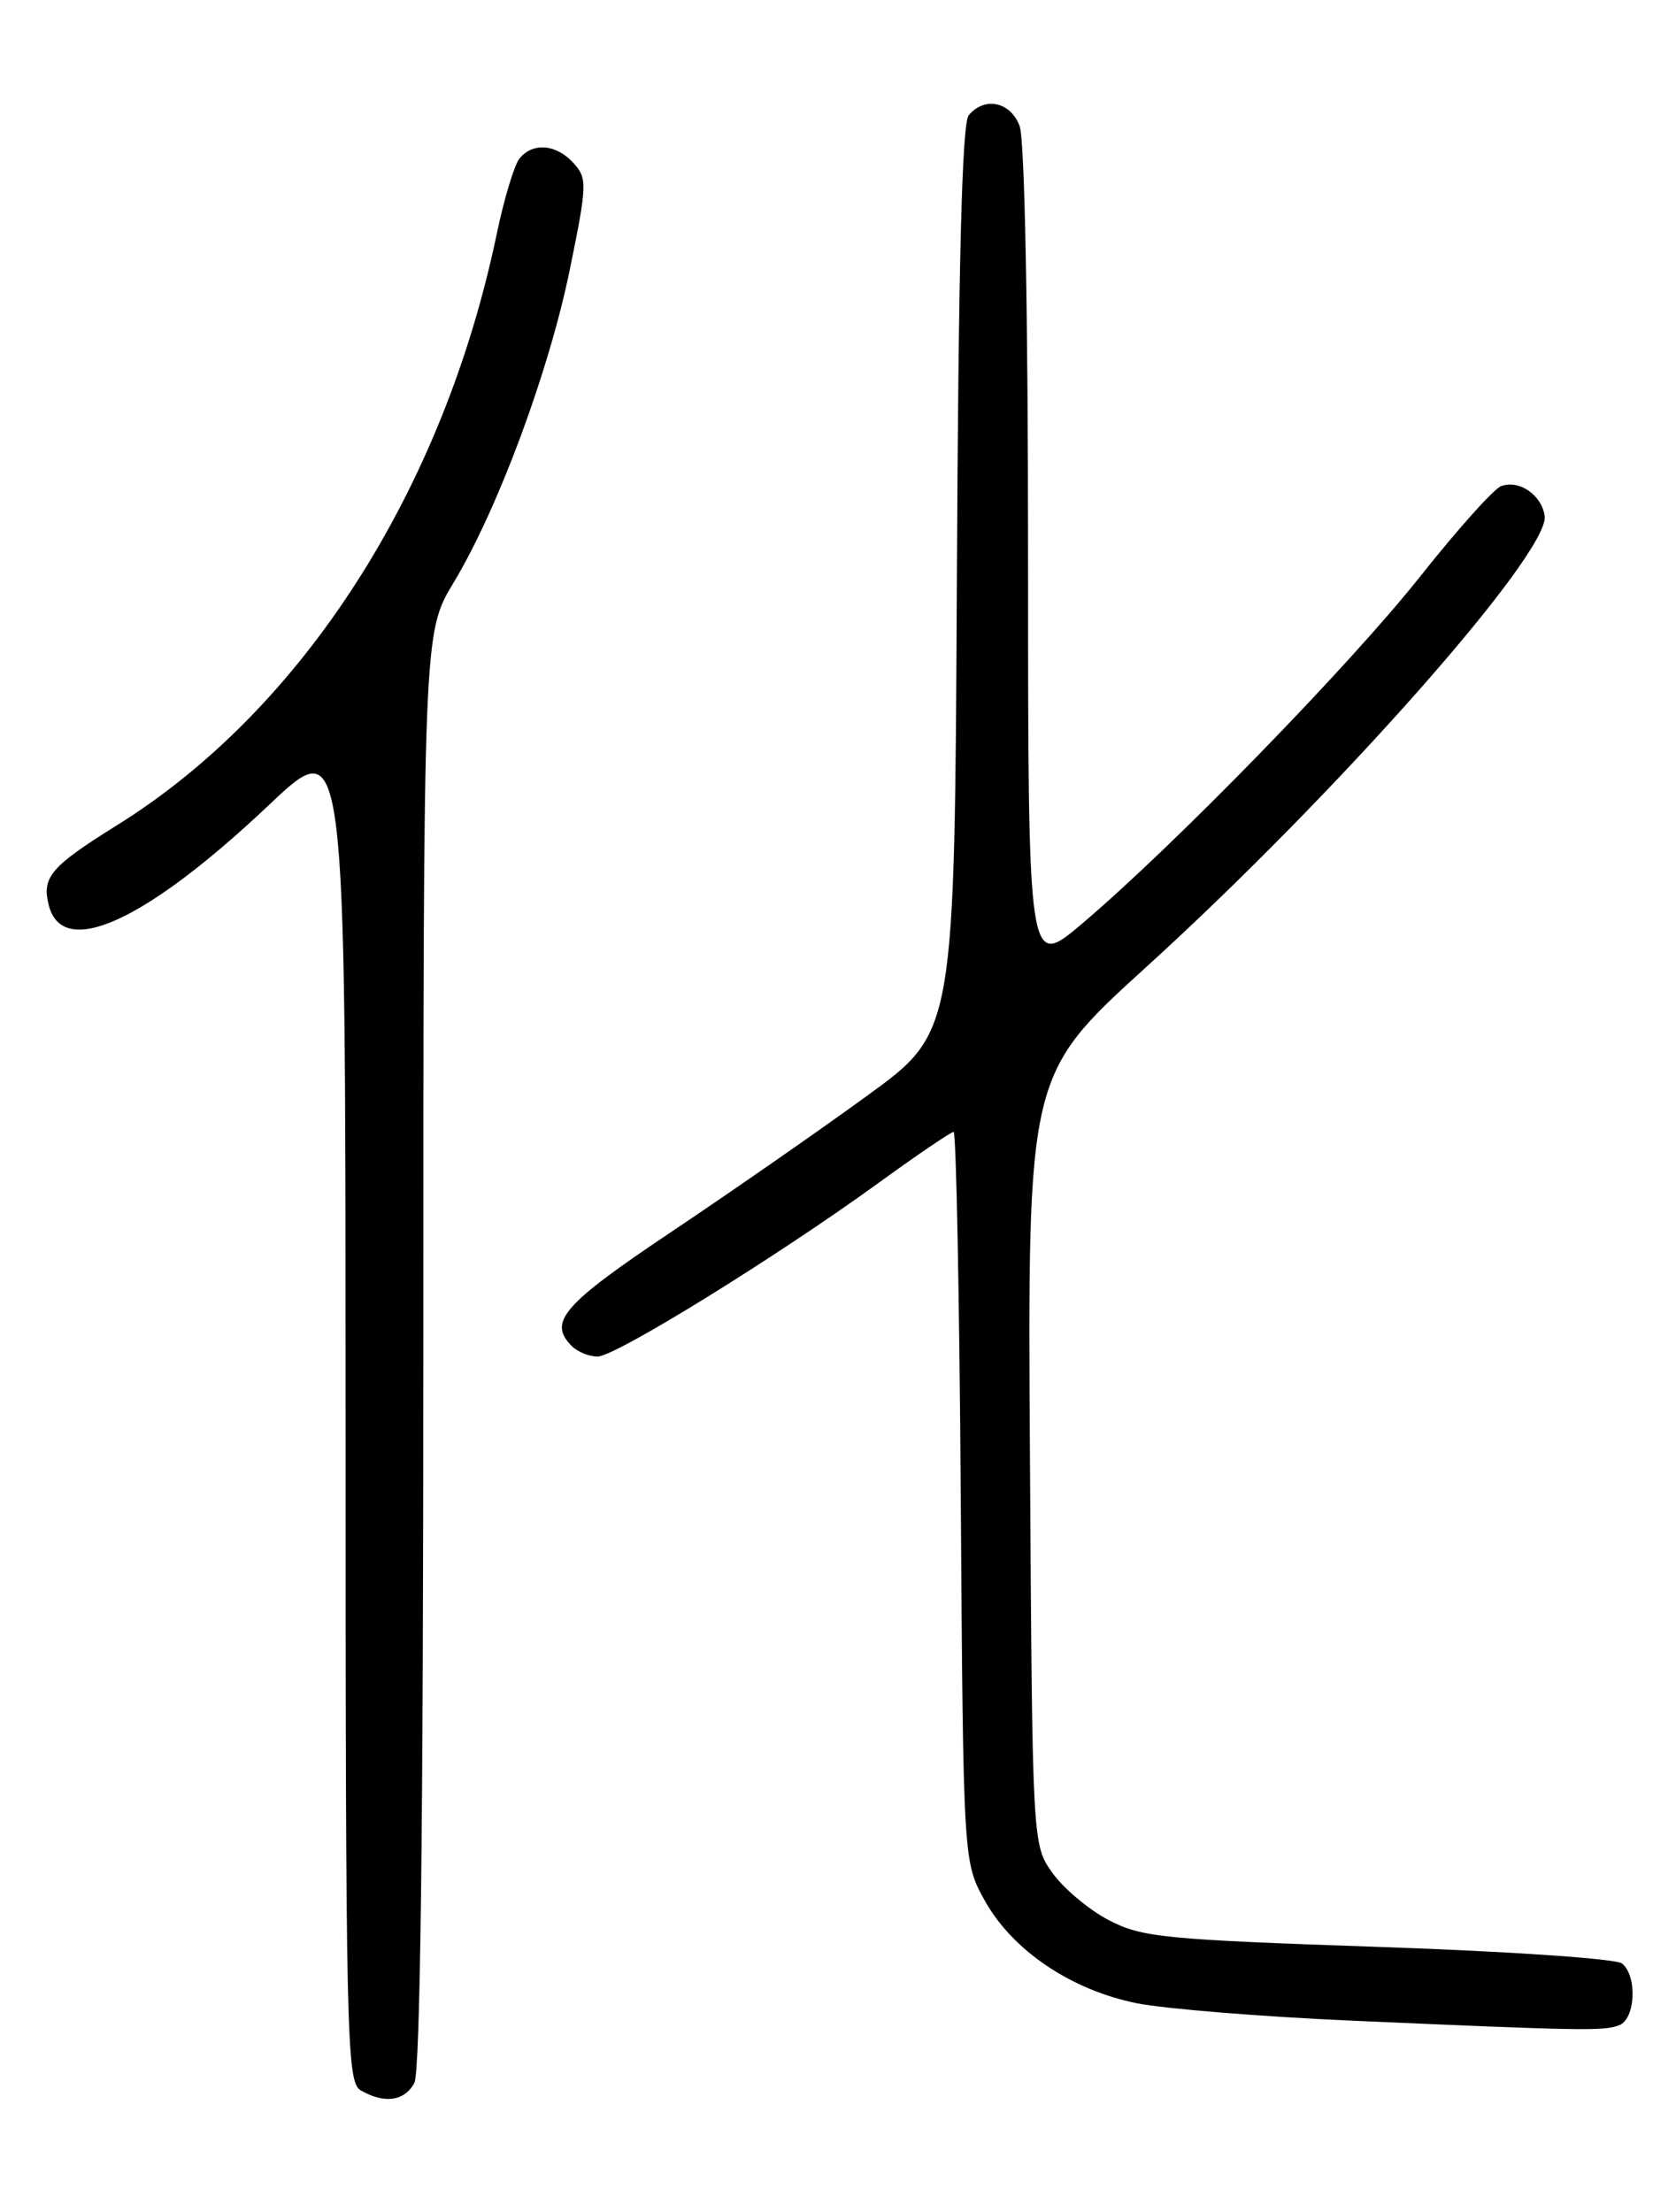 <?xml version="1.0" encoding="UTF-8" standalone="no"?>
<!DOCTYPE svg PUBLIC "-//W3C//DTD SVG 1.1//EN" "http://www.w3.org/Graphics/SVG/1.1/DTD/svg11.dtd" >
<svg xmlns="http://www.w3.org/2000/svg" xmlns:xlink="http://www.w3.org/1999/xlink" version="1.1" viewBox="0 0 194 256">
 <g >
 <path fill="currentColor"
d=" M 47.96 241.07 C 48.65 239.78 49.00 211.45 49.00 156.19 C 49.00 73.24 49.00 73.24 52.50 67.44 C 57.65 58.88 63.57 42.93 65.97 31.13 C 67.97 21.35 67.99 20.65 66.39 18.88 C 64.40 16.68 61.71 16.45 60.15 18.32 C 59.54 19.05 58.35 22.99 57.50 27.07 C 51.31 56.76 35.04 82.10 13.60 95.47 C 5.82 100.32 4.80 101.52 5.66 104.82 C 7.29 111.03 16.88 106.64 31.16 93.14 C 40.00 84.77 40.00 84.77 40.00 162.84 C 40.00 236.13 40.11 240.96 41.75 241.92 C 44.47 243.51 46.83 243.18 47.96 241.07 Z  M 187.42 234.39 C 189.31 233.67 189.54 228.68 187.75 227.24 C 187.05 226.68 174.56 225.83 159.50 225.32 C 134.73 224.47 132.16 224.22 128.33 222.22 C 126.04 221.02 123.12 218.57 121.83 216.77 C 119.50 213.50 119.50 213.50 119.22 168.95 C 118.94 124.40 118.94 124.40 132.72 111.88 C 154.75 91.86 179.43 63.91 178.80 59.70 C 178.43 57.25 175.81 55.48 173.74 56.27 C 172.89 56.60 168.70 61.28 164.42 66.68 C 156.25 76.98 135.89 97.89 125.25 106.90 C 119.00 112.20 119.00 112.20 119.00 64.66 C 119.00 36.20 118.61 16.10 118.02 14.57 C 116.96 11.77 113.96 11.14 112.13 13.34 C 111.35 14.28 110.94 30.41 110.76 67.06 C 110.50 119.44 110.50 119.44 100.50 126.72 C 95.00 130.73 84.76 137.85 77.75 142.54 C 65.12 151.00 63.39 152.99 66.20 155.80 C 66.86 156.46 68.20 157.00 69.17 157.00 C 71.22 157.00 89.79 145.53 101.67 136.92 C 106.16 133.66 110.08 131.00 110.38 131.00 C 110.68 131.00 111.05 150.01 111.21 173.25 C 111.50 215.50 111.50 215.50 114.01 220.00 C 117.23 225.76 124.02 230.33 131.62 231.85 C 134.85 232.49 146.05 233.40 156.50 233.86 C 183.17 235.03 185.64 235.08 187.42 234.39 Z "/>
</g>
</svg>